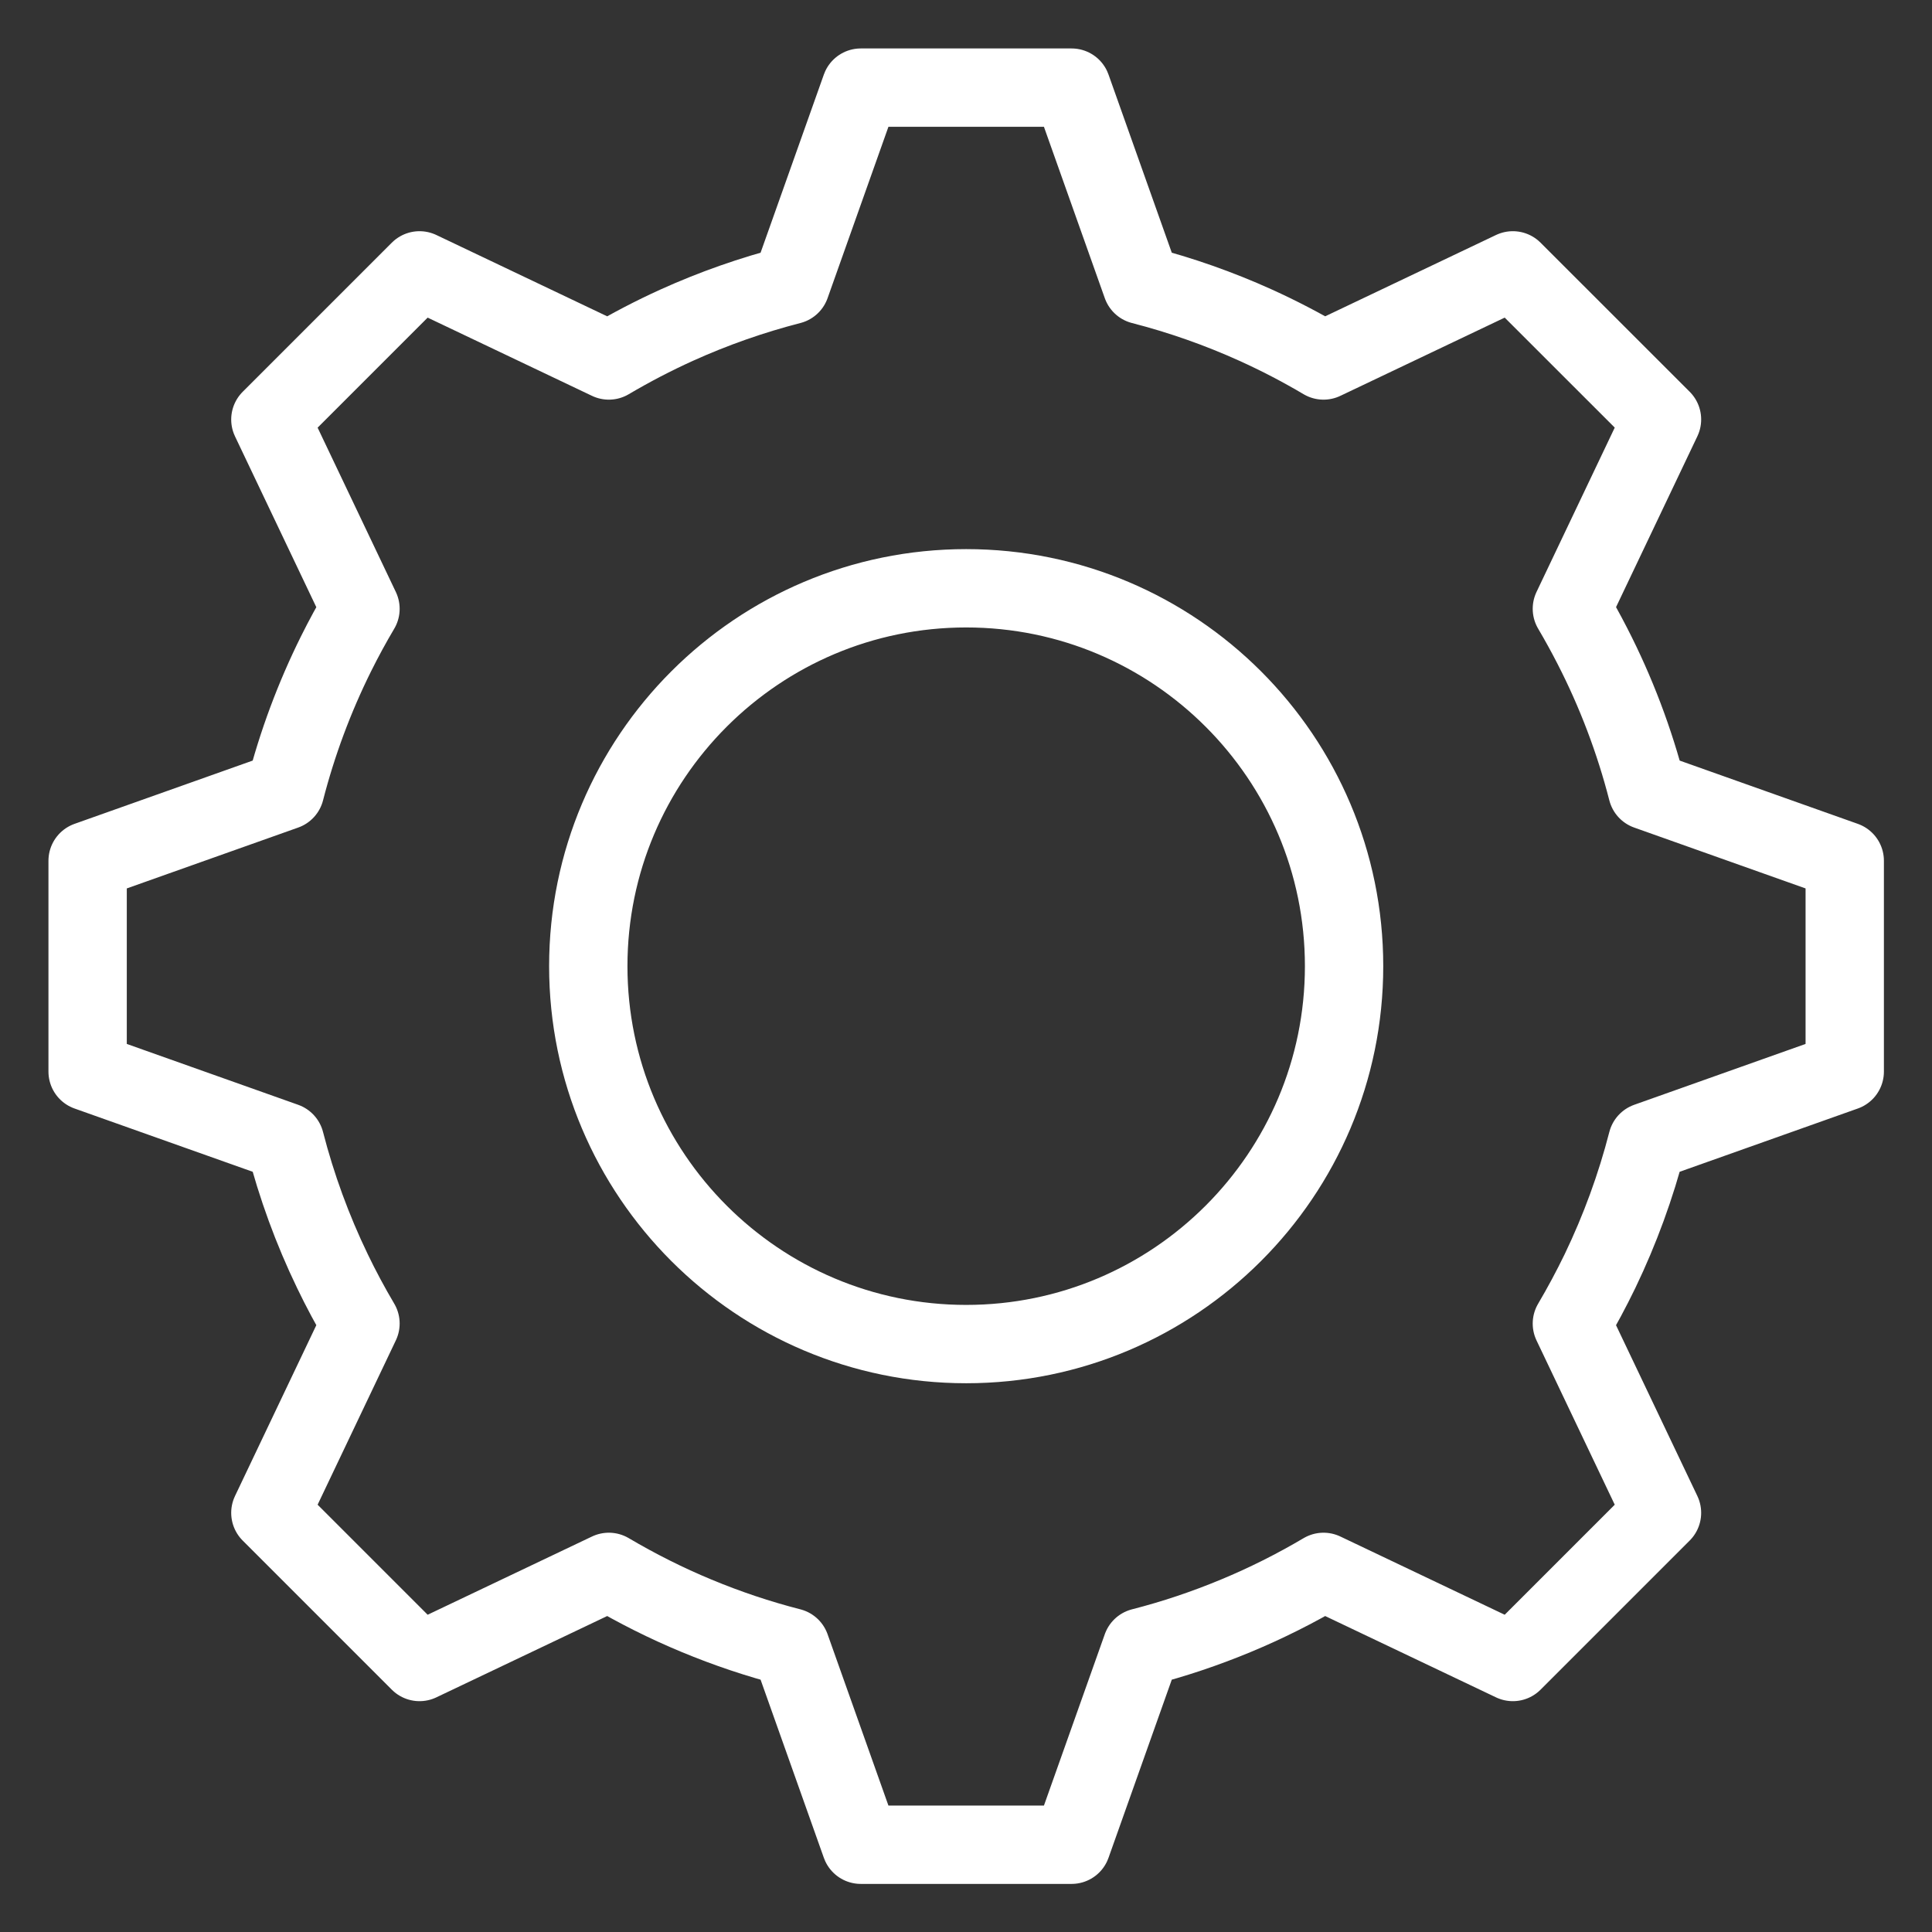 <?xml version="1.0" encoding="UTF-8" standalone="no"?>
<!DOCTYPE svg PUBLIC "-//W3C//DTD SVG 1.1//EN" "http://www.w3.org/Graphics/SVG/1.1/DTD/svg11.dtd">
<svg width="100%" height="100%" viewBox="0 0 32 32" version="1.1" xmlns="http://www.w3.org/2000/svg" xmlns:xlink="http://www.w3.org/1999/xlink" xml:space="preserve" style="fill-rule:evenodd;clip-rule:evenodd;stroke-linejoin:round;stroke-miterlimit:1.414;">
    <rect x="0" y="0" width="32" height="32" fill="#333333" stroke="none"/>
    <g transform="matrix(1.038,0,0,1.038,-0.605,-0.605)">
        <path d="M17.682,30.019L14.318,30.019L13.199,26.868C12.687,26.737 12.184,26.568 11.696,26.365C11.214,26.165 10.747,25.93 10.298,25.665L7.277,27.103L4.897,24.723L6.335,21.702C6.174,21.43 6.024,21.15 5.887,20.865C5.568,20.204 5.315,19.512 5.132,18.801L1.981,17.682L1.981,14.318L5.132,13.199C5.326,12.444 5.599,11.711 5.946,11.013C6.067,10.77 6.197,10.531 6.335,10.298L4.897,7.277L7.277,4.897L10.298,6.335C10.649,6.128 11.011,5.939 11.382,5.771C11.968,5.506 12.577,5.292 13.199,5.132L14.318,1.981L17.682,1.981L18.801,5.132C19.424,5.292 20.032,5.506 20.618,5.771C20.989,5.939 21.352,6.128 21.702,6.335L24.723,4.897L27.103,7.276L25.665,10.297C25.78,10.492 25.889,10.69 25.992,10.891C26.369,11.625 26.663,12.401 26.868,13.199L30.019,14.318L30.019,17.682L26.868,18.801C26.685,19.512 26.432,20.204 26.114,20.865C25.976,21.15 25.826,21.43 25.665,21.703L27.103,24.723L24.723,27.103L21.702,25.665C21.254,25.93 20.786,26.165 20.304,26.365C19.816,26.568 19.313,26.737 18.801,26.868L17.682,30.019ZM16,9.97C19.328,9.97 22.03,12.672 22.03,16C22.03,19.328 19.328,22.03 16,22.03C12.672,22.03 9.97,19.328 9.97,16C9.97,12.672 12.672,9.97 16,9.97Z" style="fill:none;stroke:white;stroke-width:1.25px;"/>
    </g>
</svg>
